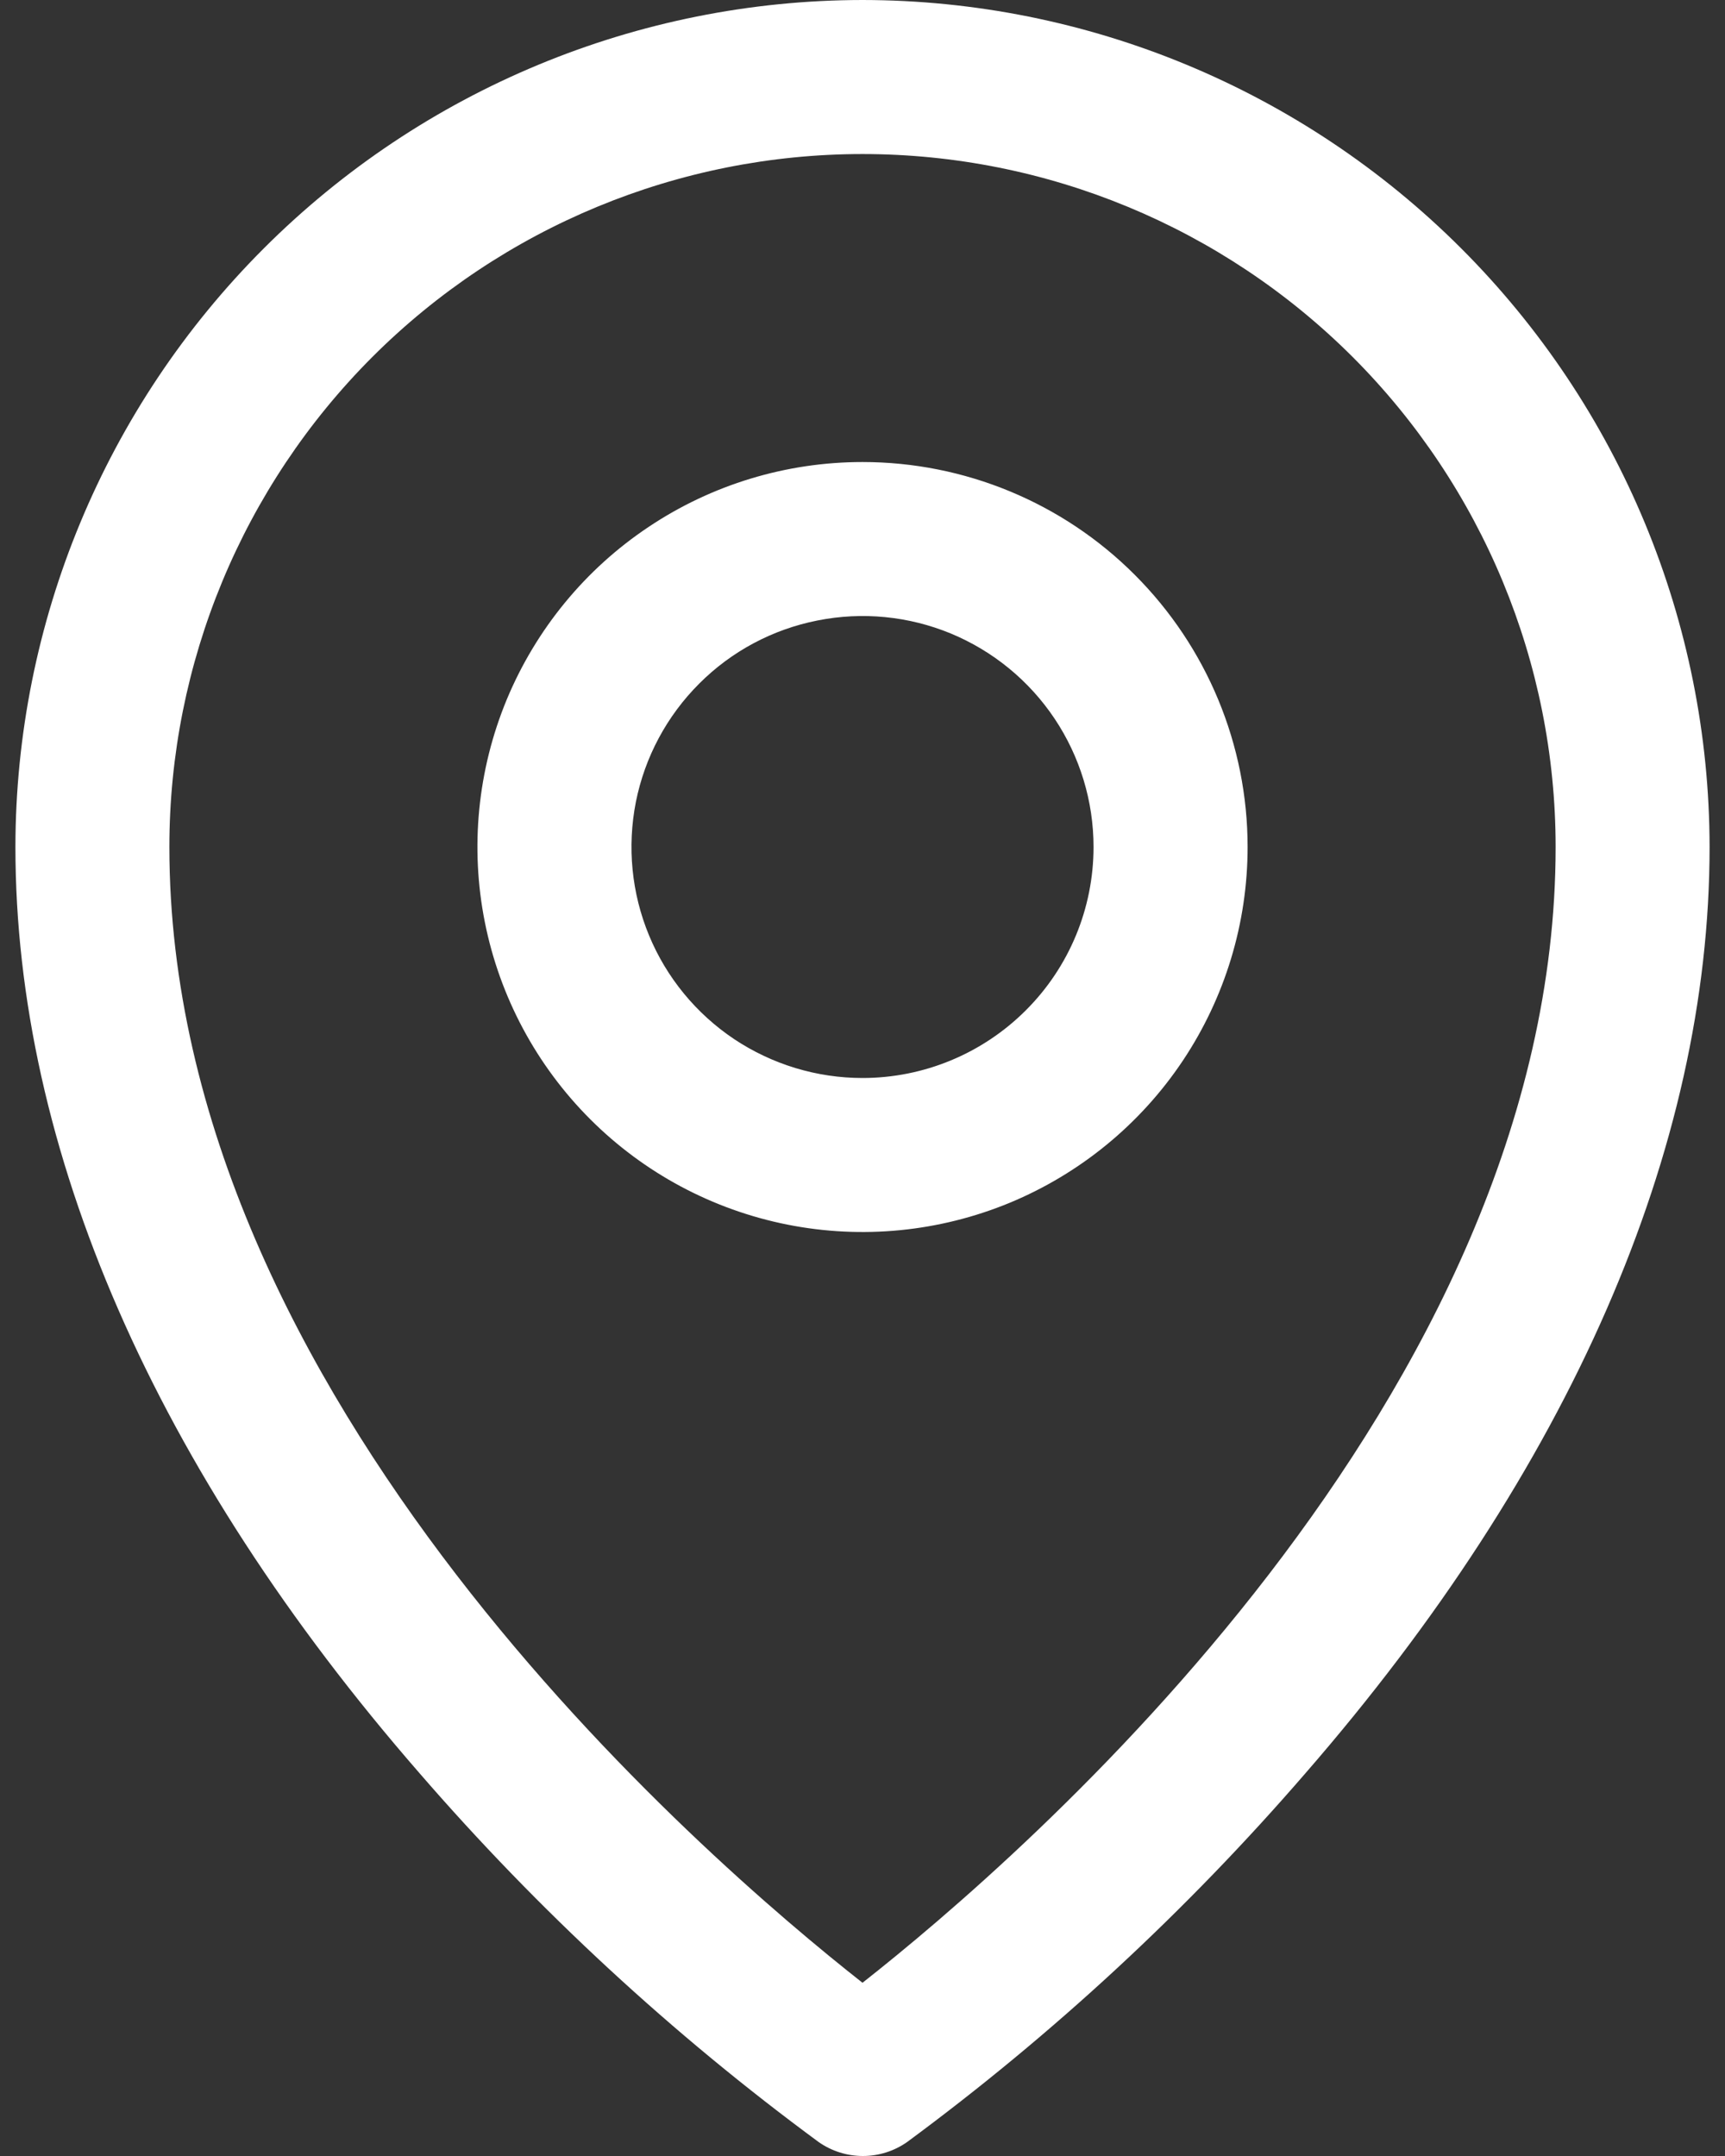 <svg width="16" height="20" viewBox="0 0 16 20" fill="none" xmlns="http://www.w3.org/2000/svg">
<rect x="0" y="0" width="16" height="20" fill="#333333" stroke="none"/>
<path id="Vector" d="M8 4.286C7.294 4.286 6.603 4.495 6.016 4.888C5.428 5.28 4.971 5.838 4.7 6.49C4.43 7.143 4.359 7.861 4.497 8.554C4.635 9.247 4.975 9.883 5.475 10.383C5.974 10.882 6.61 11.222 7.303 11.36C7.996 11.498 8.714 11.427 9.367 11.157C10.019 10.886 10.577 10.429 10.97 9.841C11.362 9.254 11.572 8.564 11.572 7.857C11.572 6.91 11.195 6.002 10.525 5.332C9.856 4.662 8.947 4.286 8 4.286ZM8 10C7.576 10 7.162 9.874 6.809 9.639C6.457 9.403 6.182 9.069 6.02 8.677C5.858 8.286 5.816 7.855 5.898 7.439C5.981 7.023 6.185 6.642 6.485 6.342C6.784 6.042 7.166 5.838 7.582 5.756C7.998 5.673 8.428 5.715 8.82 5.877C9.212 6.04 9.546 6.314 9.782 6.667C10.017 7.019 10.143 7.433 10.143 7.857C10.143 8.426 9.917 8.971 9.515 9.372C9.113 9.774 8.568 10 8 10ZM8 0C5.917 0.002 3.92 0.831 2.447 2.304C0.974 3.777 0.145 5.774 0.143 7.857C0.143 10.661 1.438 13.632 3.893 16.451C4.996 17.725 6.237 18.872 7.594 19.871C7.714 19.955 7.857 20 8.004 20C8.15 20 8.293 19.955 8.413 19.871C9.768 18.871 11.007 17.724 12.107 16.451C14.558 13.632 15.857 10.661 15.857 7.857C15.855 5.774 15.026 3.777 13.553 2.304C12.08 0.831 10.083 0.002 8 0ZM8 18.393C6.524 17.232 1.571 12.969 1.571 7.857C1.571 6.152 2.249 4.517 3.454 3.311C4.66 2.106 6.295 1.429 8 1.429C9.705 1.429 11.34 2.106 12.546 3.311C13.751 4.517 14.429 6.152 14.429 7.857C14.429 12.967 9.476 17.232 8 18.393Z" fill="white"/>
</svg>
